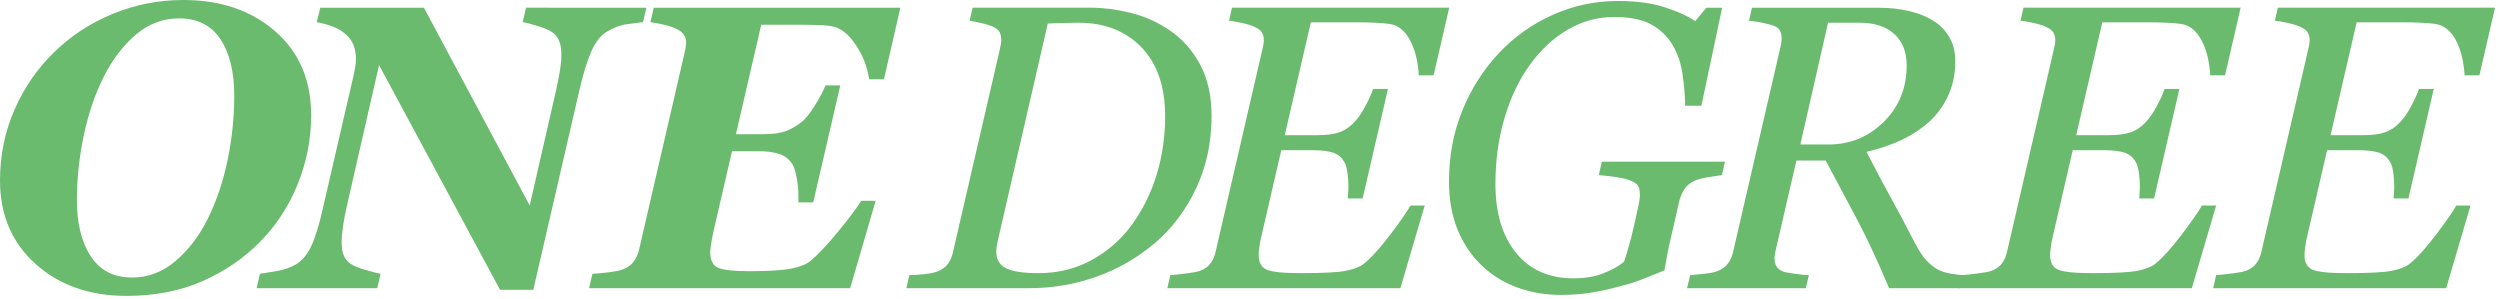 <?xml version="1.0" encoding="utf-8"?>
<!-- Generator: Adobe Illustrator 16.0.0, SVG Export Plug-In . SVG Version: 6.00 Build 0)  -->
<!DOCTYPE svg PUBLIC "-//W3C//DTD SVG 1.1//EN" "http://www.w3.org/Graphics/SVG/1.1/DTD/svg11.dtd">
<svg version="1.1" id="Layer_1" xmlns="http://www.w3.org/2000/svg" xmlns:xlink="http://www.w3.org/1999/xlink" x="0px" y="0px"
	 width="293px" height="35px" viewBox="0 0 293 35" style="enable-background:new 0 0 293 35;" xml:space="preserve">
<style type="text/css">
<![CDATA[
	.st0{fill:#6BBB6F;}
]]>
</style>
<g>
	<path class="st0" d="M36.466,13.504c0,2.781-0.522,5.464-1.564,8.053c-1.043,2.584-2.506,4.837-4.39,6.751
		c-1.93,1.963-4.201,3.516-6.811,4.657c-2.611,1.144-5.568,1.713-8.874,1.713c-4.324,0-7.876-1.246-10.657-3.739
		C1.391,28.443,0,25.18,0,21.151c0-2.935,0.564-5.696,1.692-8.281c1.127-2.588,2.688-4.847,4.679-6.777
		c1.947-1.9,4.229-3.39,6.846-4.471C15.835,0.54,18.596,0,21.499,0c4.356,0,7.939,1.22,10.75,3.66
		C35.059,6.101,36.466,9.382,36.466,13.504 M24.349,25.644c1.049-2.13,1.829-4.449,2.339-6.959c0.511-2.511,0.766-4.985,0.766-7.426
		c0-2.826-0.542-5.05-1.624-6.672c-1.08-1.621-2.694-2.432-4.84-2.432c-1.886,0-3.572,0.632-5.063,1.9
		c-1.489,1.266-2.744,2.91-3.763,4.933c-1.02,2.022-1.799,4.31-2.339,6.858c-0.542,2.547-0.812,5.082-0.812,7.599
		c0,2.734,0.539,4.932,1.621,6.59c1.081,1.661,2.704,2.492,4.865,2.492c1.87,0,3.565-0.649,5.086-1.946
		C22.105,29.282,23.36,27.636,24.349,25.644"/>
	<path class="st0" d="M75.76,0.902l-0.395,1.692c-0.434,0.045-1.062,0.128-1.888,0.243c-0.827,0.115-1.634,0.421-2.421,0.916
		c-0.664,0.417-1.232,1.135-1.702,2.155c-0.47,1.019-0.939,2.51-1.403,4.47l-5.448,23.584h-3.899L44.426,7.63l-3.758,16.44
		c-0.202,0.865-0.356,1.675-0.464,2.431c-0.108,0.758-0.162,1.359-0.162,1.807c0,0.635,0.062,1.123,0.185,1.471
		c0.124,0.35,0.301,0.638,0.533,0.871c0.356,0.356,0.978,0.664,1.865,0.927c0.886,0.261,1.547,0.432,1.98,0.509l-0.393,1.692H30.076
		l0.394-1.692c0.416-0.061,1.077-0.168,1.981-0.324c0.904-0.154,1.68-0.433,2.328-0.835c0.68-0.431,1.252-1.138,1.715-2.118
		s0.919-2.474,1.367-4.482l3.578-15.478c0.077-0.355,0.142-0.69,0.197-1.006c0.054-0.318,0.081-0.606,0.081-0.869
		c0-0.463-0.055-0.909-0.163-1.332c-0.108-0.425-0.309-0.815-0.604-1.171c-0.433-0.524-0.967-0.93-1.601-1.216
		c-0.636-0.285-1.379-0.506-2.23-0.66l0.418-1.692h12.146l12.399,23.178l3.083-13.47c0.216-0.99,0.375-1.795,0.475-2.421
		c0.101-0.626,0.151-1.208,0.151-1.75c0-0.602-0.064-1.092-0.197-1.47c-0.13-0.379-0.319-0.692-0.567-0.938
		c-0.338-0.34-0.936-0.644-1.79-0.915c-0.857-0.272-1.517-0.444-1.979-0.522l0.393-1.692H75.76z"/>
	<path class="st0" d="M105.524,0.902L103.6,9.29h-1.736c-0.216-1.464-0.739-2.806-1.566-4.028c-0.828-1.223-1.698-1.934-2.61-2.135
		c-0.433-0.108-1.06-0.175-1.879-0.196c-0.821-0.023-1.501-0.036-2.042-0.036h-4.548l-2.967,12.834h3.158
		c1.16,0,2.068-0.126,2.727-0.381s1.272-0.614,1.845-1.077c0.435-0.355,0.94-0.993,1.521-1.912c0.58-0.918,0.995-1.704,1.242-2.351
		h1.738l-3.175,13.714H93.57v-0.858c0-0.694-0.073-1.407-0.22-2.142c-0.148-0.735-0.322-1.248-0.522-1.54
		c-0.403-0.588-0.937-0.977-1.603-1.17c-0.667-0.194-1.423-0.29-2.275-0.29h-3.158l-2.115,9.149
		c-0.109,0.463-0.208,0.965-0.301,1.507c-0.093,0.542-0.138,0.929-0.138,1.158c0,0.99,0.323,1.61,0.973,1.866
		c0.647,0.255,1.846,0.381,3.59,0.381c2.223,0,3.846-0.096,4.865-0.289c1.019-0.191,1.784-0.489,2.294-0.892
		c0.926-0.771,2.039-1.954,3.335-3.543c1.296-1.592,2.179-2.766,2.642-3.523h1.691l-2.99,10.242H69.037l0.395-1.692
		c0.384-0.014,0.961-0.065,1.724-0.149c0.766-0.086,1.333-0.19,1.704-0.312c0.602-0.201,1.061-0.511,1.377-0.927
		c0.318-0.418,0.538-0.898,0.661-1.437l5.313-22.982c0.077-0.322,0.13-0.593,0.163-0.811c0.031-0.215,0.045-0.377,0.045-0.485
		c0-0.649-0.329-1.155-0.984-1.519c-0.657-0.363-1.727-0.651-3.209-0.868l0.395-1.692H105.524z"/>
	<path class="st0" d="M141.997,13.576c0,3.136-0.611,5.98-1.831,8.535c-1.219,2.559-2.817,4.676-4.795,6.36
		c-2.054,1.745-4.343,3.066-6.87,3.962c-2.524,0.896-5.168,1.344-7.934,1.344h-14.339l0.346-1.528c0.402,0,0.97-0.039,1.704-0.117
		c0.734-0.077,1.255-0.178,1.564-0.302c0.556-0.216,0.976-0.522,1.262-0.914c0.285-0.395,0.483-0.861,0.591-1.403l5.469-23.651
		c0.046-0.187,0.087-0.392,0.126-0.615c0.038-0.226,0.057-0.406,0.057-0.545c0-0.339-0.057-0.636-0.173-0.89
		c-0.115-0.255-0.352-0.468-0.706-0.639c-0.403-0.185-0.896-0.342-1.484-0.475c-0.587-0.132-1.035-0.219-1.343-0.265l0.348-1.531
		h13.922c1.39,0,2.903,0.198,4.54,0.592c1.638,0.394,3.167,1.068,4.588,2.026c1.498,1.005,2.697,2.346,3.603,4.021
		C141.546,9.216,141.997,11.227,141.997,13.576 M136.553,13.605c0-3.46-0.928-6.15-2.782-8.067c-1.855-1.917-4.32-2.875-7.397-2.875
		c-0.635,0-1.29,0.012-1.97,0.035c-0.682,0.023-1.216,0.043-1.602,0.058l-5.876,25.525c-0.047,0.218-0.086,0.427-0.116,0.628
		c-0.031,0.202-0.046,0.392-0.046,0.579c0,0.929,0.386,1.581,1.158,1.958c0.773,0.379,2.04,0.568,3.8,0.568
		c2.302,0,4.4-0.523,6.292-1.576c1.892-1.051,3.463-2.449,4.715-4.197c1.282-1.809,2.24-3.779,2.874-5.912
		C136.236,18.198,136.553,15.956,136.553,13.605"/>
	<path class="st0" d="M169.849,0.902l-1.83,7.924h-1.738c-0.093-1.636-0.435-3.013-1.03-4.124c-0.596-1.112-1.394-1.745-2.398-1.899
		c-0.464-0.063-1.027-0.11-1.691-0.139c-0.665-0.033-1.412-0.047-2.245-0.047h-5.285l-3.056,13.228h3.714
		c1.146,0,2.035-0.112,2.671-0.336c0.635-0.223,1.199-0.598,1.695-1.124c0.465-0.463,0.912-1.099,1.346-1.91
		c0.435-0.812,0.742-1.494,0.93-2.05h1.737l-2.966,12.833h-1.737c0-0.17,0.013-0.373,0.034-0.614c0.023-0.24,0.035-0.5,0.035-0.775
		c0-0.572-0.038-1.123-0.115-1.646c-0.076-0.525-0.185-0.912-0.324-1.16c-0.322-0.601-0.784-0.995-1.384-1.182
		c-0.6-0.184-1.383-0.277-2.353-0.277h-3.691l-2.325,10.059c-0.092,0.375-0.171,0.78-0.231,1.212
		c-0.062,0.435-0.093,0.775-0.093,1.022c0,0.854,0.305,1.419,0.915,1.697c0.611,0.28,1.961,0.419,4.048,0.419
		c2.599,0,4.362-0.092,5.289-0.279c0.928-0.187,1.618-0.459,2.065-0.813c0.882-0.713,1.914-1.853,3.097-3.415
		c1.183-1.565,1.974-2.703,2.378-3.417h1.666l-2.85,9.685h-27.312l0.348-1.53c0.478-0.031,1.111-0.097,1.899-0.197
		c0.788-0.1,1.32-0.205,1.599-0.312c0.54-0.201,0.953-0.502,1.24-0.903c0.286-0.4,0.481-0.872,0.589-1.413l5.516-23.863
		c0.03-0.122,0.059-0.262,0.082-0.416c0.022-0.155,0.035-0.302,0.035-0.439c0-0.311-0.068-0.588-0.198-0.835
		c-0.131-0.248-0.367-0.456-0.706-0.626c-0.371-0.201-0.897-0.376-1.575-0.531c-0.68-0.154-1.214-0.247-1.599-0.28l0.347-1.529
		H169.849z"/>
	<path class="st0" d="M182.956,34.564c-1.854,0-3.576-0.293-5.167-0.882c-1.591-0.586-2.98-1.454-4.169-2.597
		c-1.189-1.145-2.121-2.537-2.791-4.177c-0.673-1.639-1.009-3.516-1.009-5.635c0-2.986,0.521-5.759,1.564-8.316
		c1.041-2.559,2.467-4.799,4.273-6.715c1.775-1.902,3.875-3.399,6.301-4.491c2.426-1.09,4.981-1.635,7.668-1.635
		c2.133,0,3.958,0.246,5.479,0.738c1.521,0.491,2.714,1.034,3.579,1.627l1.298-1.576h1.854l-2.434,11.491h-1.9
		c-0.029-1.285-0.138-2.547-0.323-3.784c-0.187-1.238-0.57-2.354-1.156-3.344c-0.604-1.007-1.43-1.804-2.48-2.392
		c-1.051-0.587-2.518-0.883-4.401-0.883c-1.9,0-3.695,0.492-5.386,1.472c-1.691,0.983-3.178,2.362-4.46,4.138
		c-1.252,1.717-2.236,3.78-2.954,6.192c-0.718,2.411-1.078,4.991-1.078,7.744c0,3.43,0.811,6.133,2.433,8.113
		c1.62,1.978,3.858,2.969,6.714,2.969c1.358,0,2.539-0.202,3.542-0.604c1.004-0.403,1.798-0.851,2.387-1.343
		c0.216-0.635,0.419-1.303,0.614-2.004c0.192-0.703,0.406-1.565,0.637-2.585l0.44-1.991c0.029-0.17,0.066-0.371,0.104-0.601
		c0.04-0.233,0.059-0.449,0.059-0.65c0-0.385-0.05-0.703-0.15-0.949c-0.1-0.246-0.345-0.455-0.728-0.626
		c-0.448-0.23-1.102-0.404-1.956-0.521c-0.856-0.117-1.515-0.189-1.979-0.221l0.348-1.575h14.434l-0.348,1.575
		c-0.4,0.048-0.922,0.12-1.563,0.221c-0.641,0.1-1.178,0.244-1.609,0.429c-0.556,0.249-0.969,0.582-1.24,0.998
		c-0.27,0.418-0.476,0.914-0.614,1.485l-0.601,2.668c-0.355,1.472-0.604,2.569-0.743,3.295c-0.138,0.728-0.261,1.418-0.369,2.066
		c-1.021,0.419-1.928,0.782-2.724,1.092c-0.793,0.308-1.786,0.61-2.976,0.903c-1.081,0.28-2.12,0.495-3.116,0.651
		C185.261,34.487,184.161,34.564,182.956,34.564"/>
	<path class="st0" d="M230.086,32.247l-0.369,1.529h-8.314c-1.314-3.12-2.559-5.788-3.729-8.006
		c-1.17-2.215-2.404-4.534-3.705-6.958h-3.428l-2.452,10.606c-0.03,0.125-0.058,0.272-0.079,0.445
		c-0.025,0.168-0.037,0.293-0.037,0.369c0,0.356,0.066,0.666,0.198,0.927c0.132,0.262,0.366,0.47,0.707,0.625
		c0.215,0.094,0.675,0.189,1.379,0.29c0.701,0.102,1.286,0.159,1.749,0.174l-0.371,1.529h-13.913l0.372-1.529
		c0.385-0.03,0.934-0.085,1.645-0.162s1.219-0.177,1.529-0.301c0.554-0.217,0.979-0.527,1.272-0.938
		c0.295-0.409,0.495-0.884,0.603-1.424l5.549-24c0.03-0.155,0.058-0.313,0.082-0.476c0.021-0.163,0.033-0.32,0.033-0.476
		c0-0.322-0.062-0.61-0.186-0.855c-0.123-0.247-0.354-0.441-0.695-0.58c-0.323-0.123-0.794-0.248-1.412-0.371
		c-0.617-0.123-1.128-0.201-1.529-0.23l0.348-1.53h14.787c1.329,0,2.541,0.13,3.641,0.394c1.096,0.264,2.017,0.626,2.756,1.09
		c0.82,0.492,1.465,1.142,1.936,1.946c0.472,0.801,0.707,1.753,0.707,2.848c0,1.453-0.269,2.776-0.81,3.973
		c-0.542,1.199-1.275,2.221-2.202,3.07c-0.975,0.88-2.078,1.611-3.315,2.191c-1.237,0.577-2.597,1.037-4.08,1.377
		c1.207,2.333,2.188,4.178,2.942,5.538c0.759,1.358,1.648,3.035,2.667,5.026c0.526,1.003,0.998,1.726,1.413,2.166
		c0.418,0.44,0.859,0.792,1.321,1.053c0.388,0.217,0.89,0.38,1.507,0.489C229.221,32.171,229.715,32.232,230.086,32.247
		 M223.461,7.667c0-1.574-0.486-2.801-1.45-3.682c-0.966-0.881-2.325-1.321-4.072-1.321h-3.689l-3.25,14.27h3.29
		c2.53,0,4.693-0.883,6.483-2.653C222.564,12.514,223.461,10.309,223.461,7.667"/>
	<path class="st0" d="M262.606,0.902l-1.83,7.924h-1.736c-0.094-1.636-0.437-3.013-1.032-4.124
		c-0.594-1.112-1.394-1.745-2.396-1.899c-0.464-0.063-1.028-0.11-1.692-0.139c-0.665-0.033-1.413-0.047-2.246-0.047h-5.283
		l-3.058,13.228h3.714c1.146,0,2.037-0.112,2.671-0.336c0.635-0.223,1.2-0.598,1.696-1.124c0.464-0.463,0.912-1.099,1.346-1.91
		c0.434-0.812,0.744-1.494,0.929-2.05h1.738l-2.966,12.833h-1.737c0-0.17,0.012-0.373,0.034-0.614c0.024-0.24,0.036-0.5,0.036-0.775
		c0-0.572-0.04-1.123-0.115-1.646c-0.078-0.525-0.186-0.912-0.326-1.16c-0.322-0.601-0.782-0.995-1.383-1.182
		c-0.599-0.184-1.383-0.277-2.352-0.277h-3.692l-2.326,10.059c-0.091,0.375-0.169,0.78-0.23,1.212
		c-0.061,0.435-0.093,0.775-0.093,1.022c0,0.854,0.305,1.419,0.915,1.697c0.612,0.28,1.96,0.419,4.048,0.419
		c2.599,0,4.361-0.092,5.29-0.279c0.928-0.187,1.614-0.459,2.064-0.813c0.88-0.713,1.913-1.853,3.095-3.415
		c1.184-1.565,1.977-2.703,2.379-3.417h1.667l-2.851,9.685h-27.31l0.347-1.53c0.479-0.031,1.11-0.097,1.897-0.197
		c0.79-0.1,1.321-0.205,1.599-0.312c0.542-0.201,0.955-0.502,1.242-0.903c0.285-0.4,0.48-0.872,0.588-1.413l5.518-23.863
		c0.03-0.122,0.059-0.262,0.08-0.416c0.023-0.155,0.035-0.302,0.035-0.439c0-0.311-0.065-0.588-0.197-0.835
		c-0.132-0.248-0.366-0.456-0.707-0.626c-0.37-0.201-0.896-0.376-1.573-0.531c-0.682-0.154-1.215-0.247-1.601-0.28l0.348-1.529
		H262.606z"/>
	<path class="st0" d="M292.417,0.902l-1.829,7.924h-1.739c-0.092-1.636-0.437-3.013-1.029-4.124
		c-0.596-1.112-1.395-1.745-2.399-1.899c-0.463-0.063-1.026-0.11-1.69-0.139c-0.665-0.033-1.413-0.047-2.247-0.047h-5.283
		l-3.058,13.228h3.715c1.147,0,2.037-0.112,2.669-0.336c0.637-0.223,1.202-0.598,1.696-1.124c0.465-0.463,0.914-1.099,1.348-1.91
		c0.434-0.812,0.743-1.494,0.93-2.05h1.736l-2.966,12.833h-1.737c0-0.17,0.013-0.373,0.034-0.614c0.023-0.24,0.035-0.5,0.035-0.775
		c0-0.572-0.038-1.123-0.114-1.646c-0.077-0.525-0.187-0.912-0.324-1.16c-0.323-0.601-0.783-0.995-1.384-1.182
		c-0.601-0.184-1.384-0.277-2.354-0.277h-3.691l-2.324,10.059c-0.093,0.375-0.172,0.78-0.233,1.212
		c-0.061,0.435-0.092,0.775-0.092,1.022c0,0.854,0.305,1.419,0.916,1.697c0.611,0.28,1.96,0.419,4.048,0.419
		c2.598,0,4.361-0.092,5.289-0.279c0.927-0.187,1.617-0.459,2.063-0.813c0.883-0.713,1.916-1.853,3.098-3.415
		c1.184-1.565,1.976-2.703,2.378-3.417h1.668l-2.853,9.685h-27.31l0.348-1.53c0.477-0.031,1.11-0.097,1.898-0.197
		c0.789-0.1,1.32-0.205,1.599-0.312c0.539-0.201,0.952-0.502,1.239-0.903c0.286-0.4,0.481-0.872,0.59-1.413l5.518-23.863
		c0.03-0.122,0.058-0.262,0.081-0.416c0.021-0.155,0.033-0.302,0.033-0.439c0-0.311-0.065-0.588-0.196-0.835
		c-0.132-0.248-0.368-0.456-0.707-0.626c-0.37-0.201-0.896-0.376-1.575-0.531c-0.68-0.154-1.214-0.247-1.599-0.28l0.349-1.529
		H292.417z"/>
</g>
</svg>
